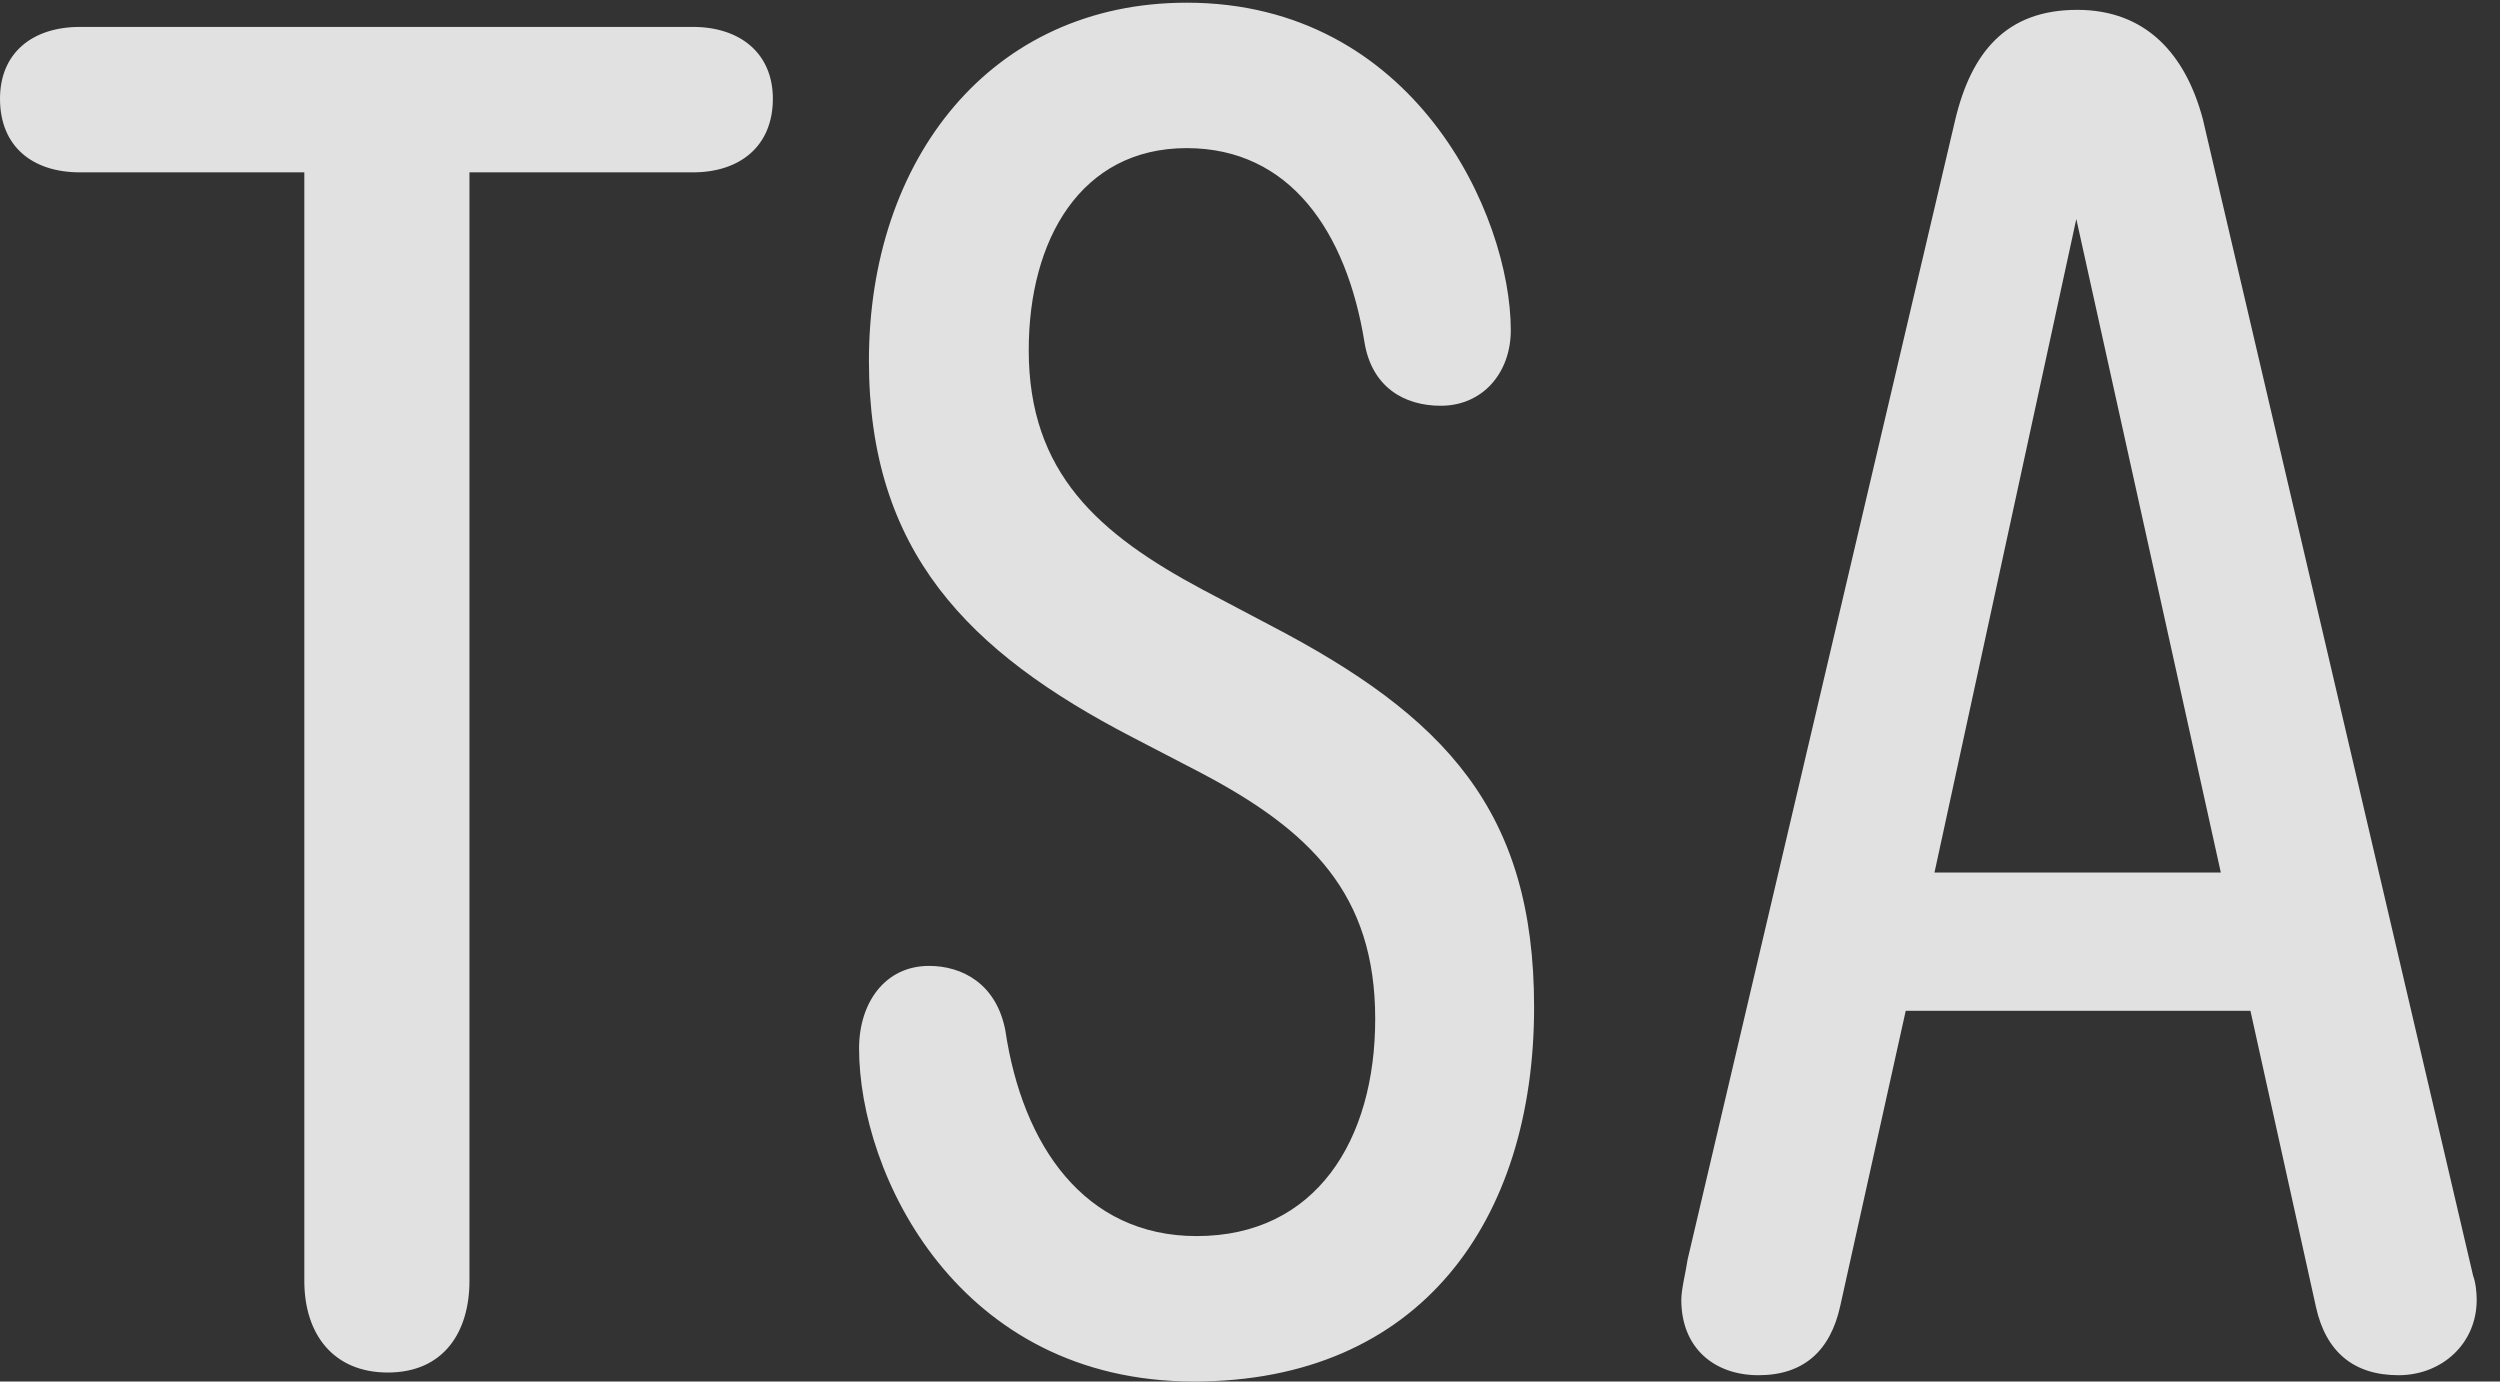<?xml version="1.0" encoding="UTF-8"?>
<!--Generator: Apple Native CoreSVG 326-->
<!DOCTYPE svg
PUBLIC "-//W3C//DTD SVG 1.1//EN"
       "http://www.w3.org/Graphics/SVG/1.1/DTD/svg11.dtd">
<svg version="1.1" xmlns="http://www.w3.org/2000/svg" xmlns:xlink="http://www.w3.org/1999/xlink" viewBox="0 0 38.076 21.041">
 <rect x="0" y="0" width="38.076" height="21.041" fill="#333333" stroke="none"/>
 <g>
  <rect height="21.041" opacity="0" width="38.076" x="0" y="0"/>
  <path d="M1.217 2.625L10.555 2.625C11.266 2.625 11.771 2.229 11.771 1.504C11.771 0.807 11.266 0.41 10.555 0.41L1.217 0.41C0.492 0.41 0 0.807 0 1.504C0 2.229 0.492 2.625 1.217 2.625ZM5.906 20.904C6.768 20.904 7.15 20.275 7.15 19.51L7.15 1.6L4.635 1.6L4.635 19.51C4.635 20.33 5.086 20.904 5.906 20.904ZM18.184 21.041C21.629 21.041 23.365 18.594 23.365 15.34C23.365 12.346 22.012 10.91 19.332 9.516L18.32 8.982C16.734 8.135 15.668 7.205 15.668 5.332C15.668 3.65 16.461 2.256 18.074 2.256C19.646 2.256 20.508 3.527 20.781 5.209C20.891 5.893 21.383 6.18 21.943 6.18C22.586 6.18 23.01 5.674 23.01 5.031C23.01 3.268 21.533 0.041 18.074 0.041C15.094 0.041 13.234 2.42 13.234 5.496C13.234 8.395 14.738 9.926 17.24 11.225L18.266 11.758C19.961 12.646 20.945 13.617 20.945 15.518C20.945 17.363 20.043 18.826 18.225 18.826C16.516 18.826 15.572 17.445 15.312 15.695C15.176 14.984 14.656 14.711 14.15 14.711C13.48 14.711 13.084 15.271 13.084 15.969C13.084 17.883 14.588 21.041 18.184 21.041ZM26.783 20.945C27.467 20.945 27.877 20.576 28.027 19.893L29.025 15.395L34.275 15.395L35.273 19.906C35.424 20.59 35.848 20.945 36.531 20.945C37.188 20.945 37.721 20.467 37.721 19.797C37.721 19.688 37.707 19.537 37.666 19.428L33.551 1.818C33.291 0.834 32.69 0.15 31.637 0.15C30.557 0.15 30.023 0.793 29.777 1.832L25.703 19.182C25.676 19.373 25.607 19.633 25.607 19.797C25.607 20.535 26.113 20.945 26.783 20.945ZM29.463 13.289L31.623 3.336L31.623 3.336L33.824 13.289Z" fill="white" fill-opacity="0.85"/>
 </g>
</svg>

